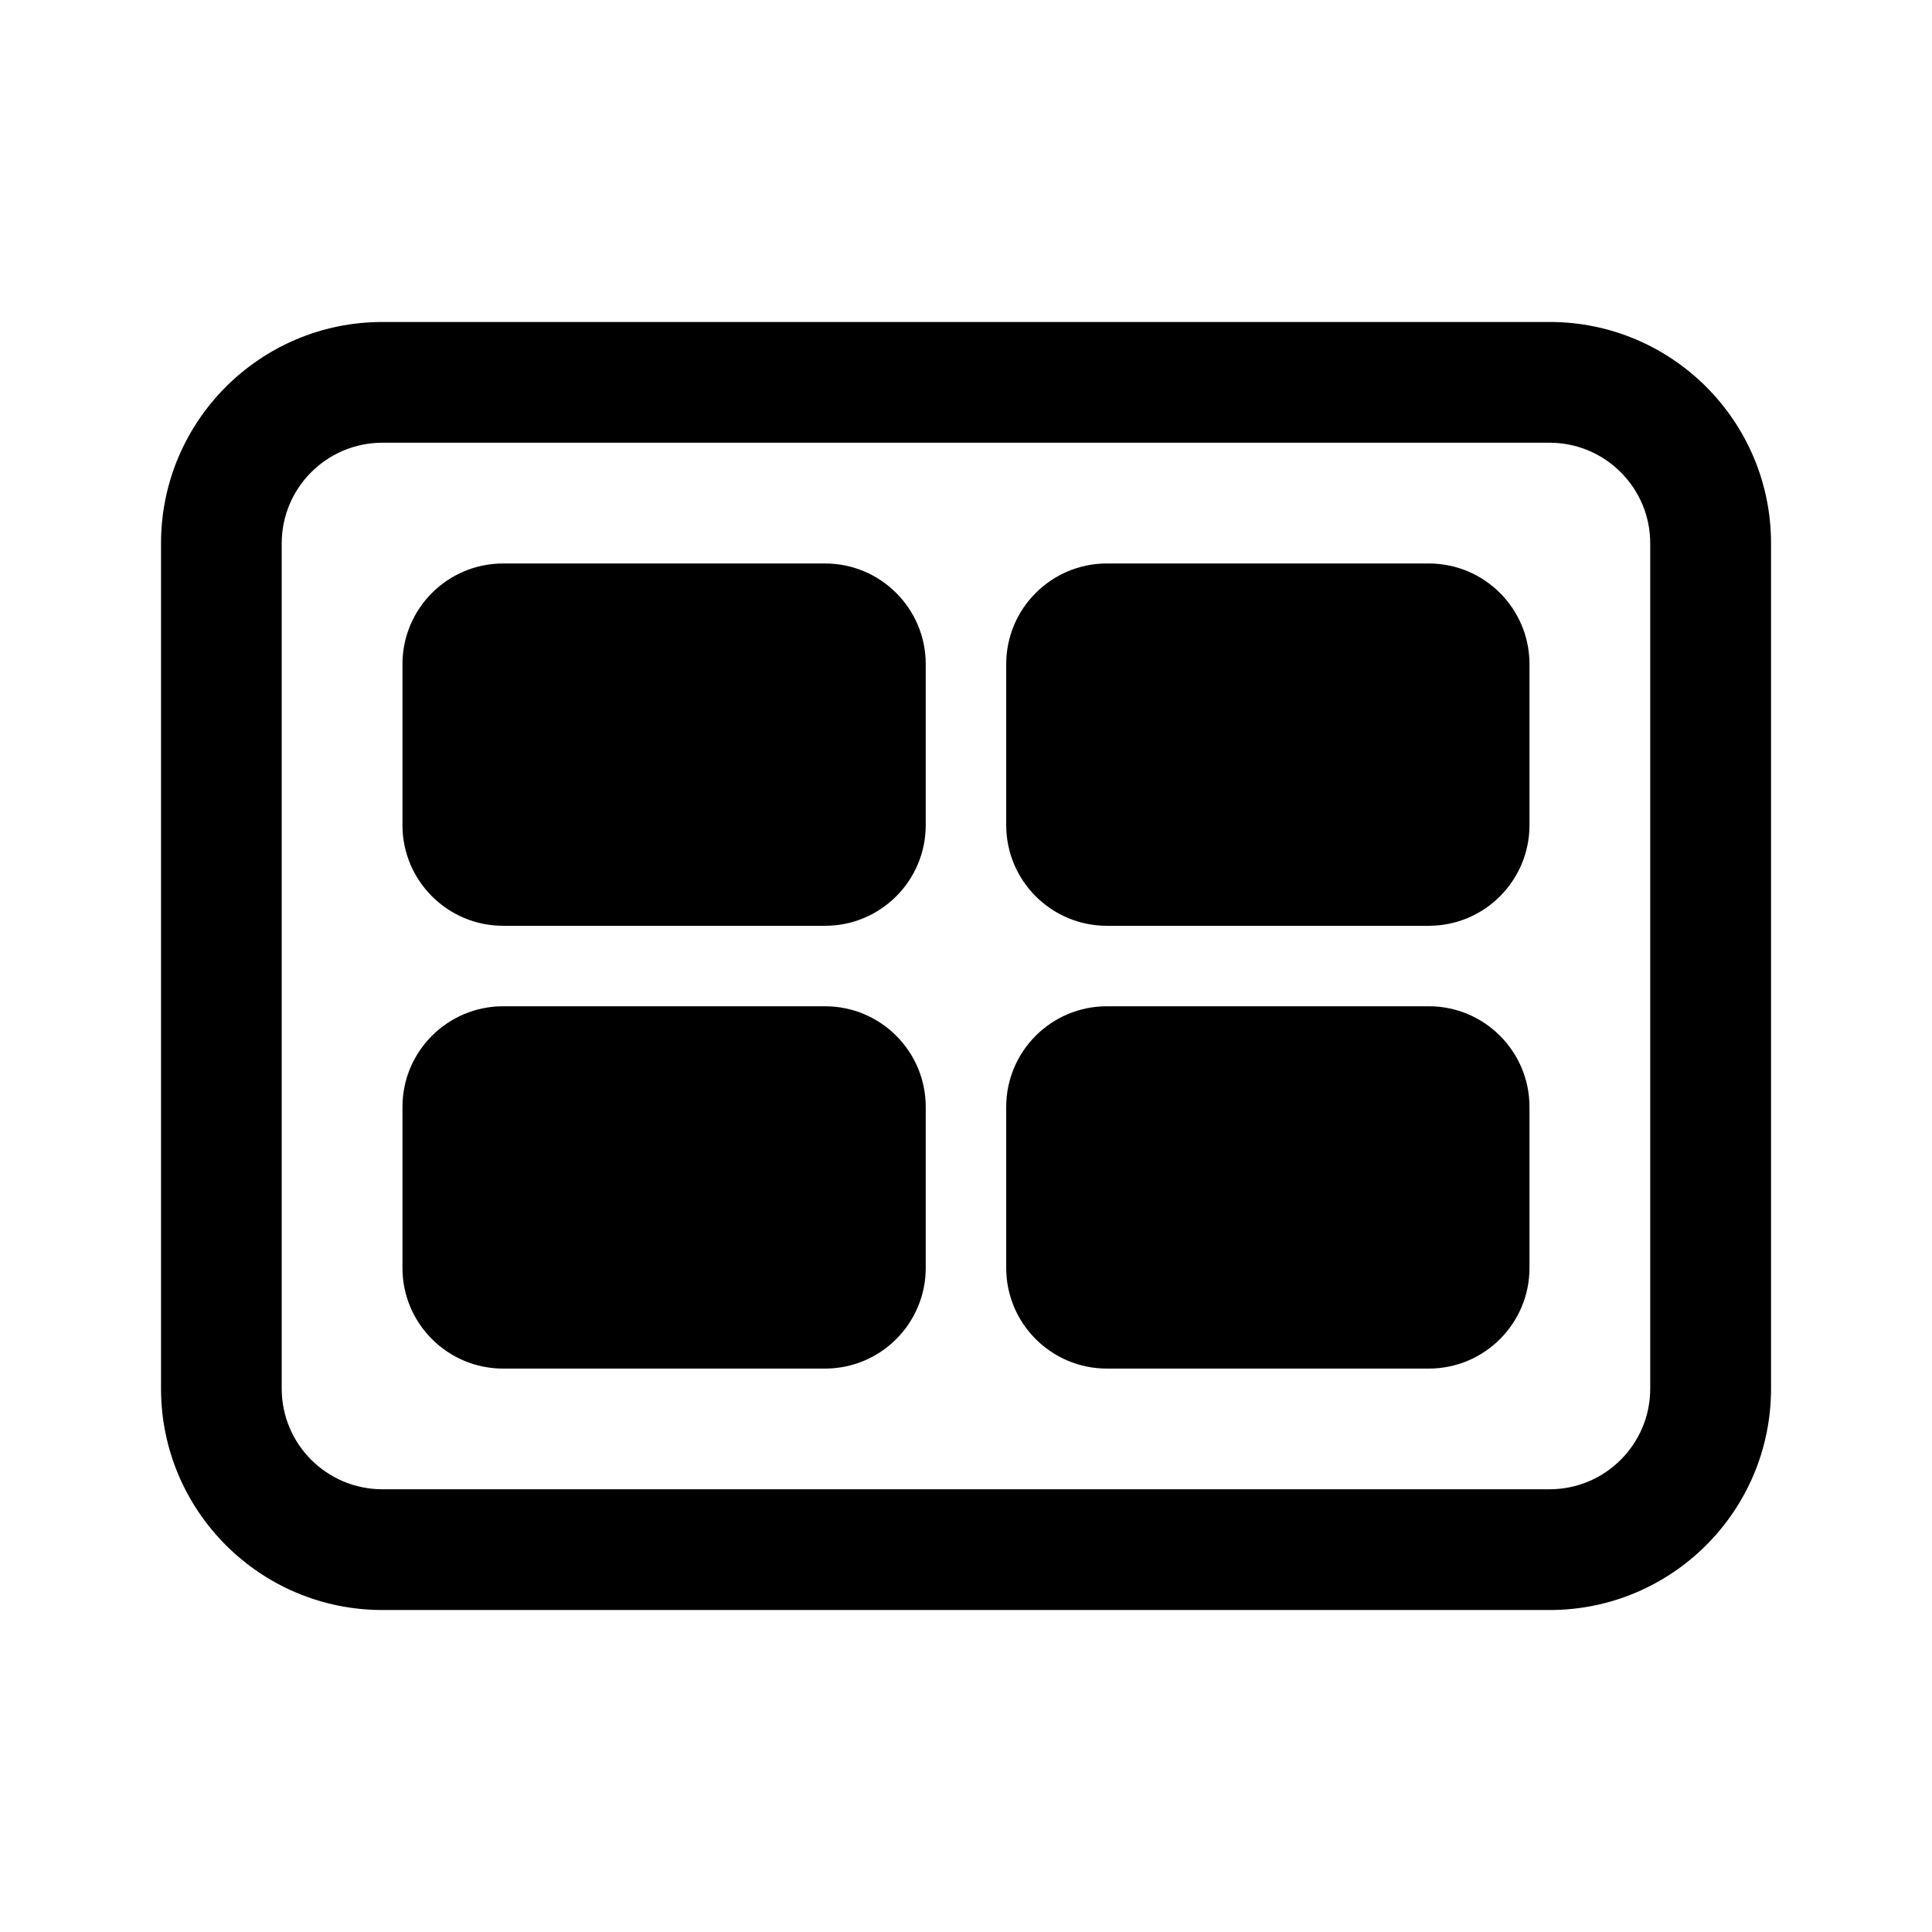 <!-- Generated by IcoMoon.io -->
<svg version="1.1" xmlns="http://www.w3.org/2000/svg" width="32" height="32" viewBox="0 0 32 32">
<title>slide-grid-filled</title>
<path d="M8.333 16.667c-0.92 0-1.667 0.747-1.667 1.667v2.667c0 0.92 0.747 1.667 1.667 1.667h5.333c0.92 0 1.667-0.747 1.667-1.667v-2.667c0-0.92-0.747-1.667-1.667-1.667h-5.333zM18.333 16.667c-0.92 0-1.667 0.747-1.667 1.667v2.667c0 0.92 0.747 1.667 1.667 1.667h5.333c0.92 0 1.667-0.747 1.667-1.667v-2.667c0-0.92-0.747-1.667-1.667-1.667h-5.333zM8.333 9.333c-0.92 0-1.667 0.747-1.667 1.667v2.667c0 0.92 0.747 1.667 1.667 1.667h5.333c0.92 0 1.667-0.747 1.667-1.667v-2.667c0-0.92-0.747-1.667-1.667-1.667h-5.333zM18.333 9.333c-0.92 0-1.667 0.747-1.667 1.667v2.667c0 0.92 0.747 1.667 1.667 1.667h5.333c0.92 0 1.667-0.747 1.667-1.667v-2.667c0-0.92-0.747-1.667-1.667-1.667h-5.333zM2.667 9c0-2.025 1.642-3.667 3.667-3.667v0h19.333c2.025 0 3.667 1.642 3.667 3.667v0 14c0 2.025-1.642 3.667-3.667 3.667v0h-19.333c-2.025 0-3.667-1.642-3.667-3.667v0-14zM6.333 7.333c-0.92 0-1.667 0.747-1.667 1.667v14c0 0.92 0.747 1.667 1.667 1.667h19.333c0.92 0 1.667-0.747 1.667-1.667v-14c0-0.92-0.747-1.667-1.667-1.667h-19.333z"></path>
</svg>
